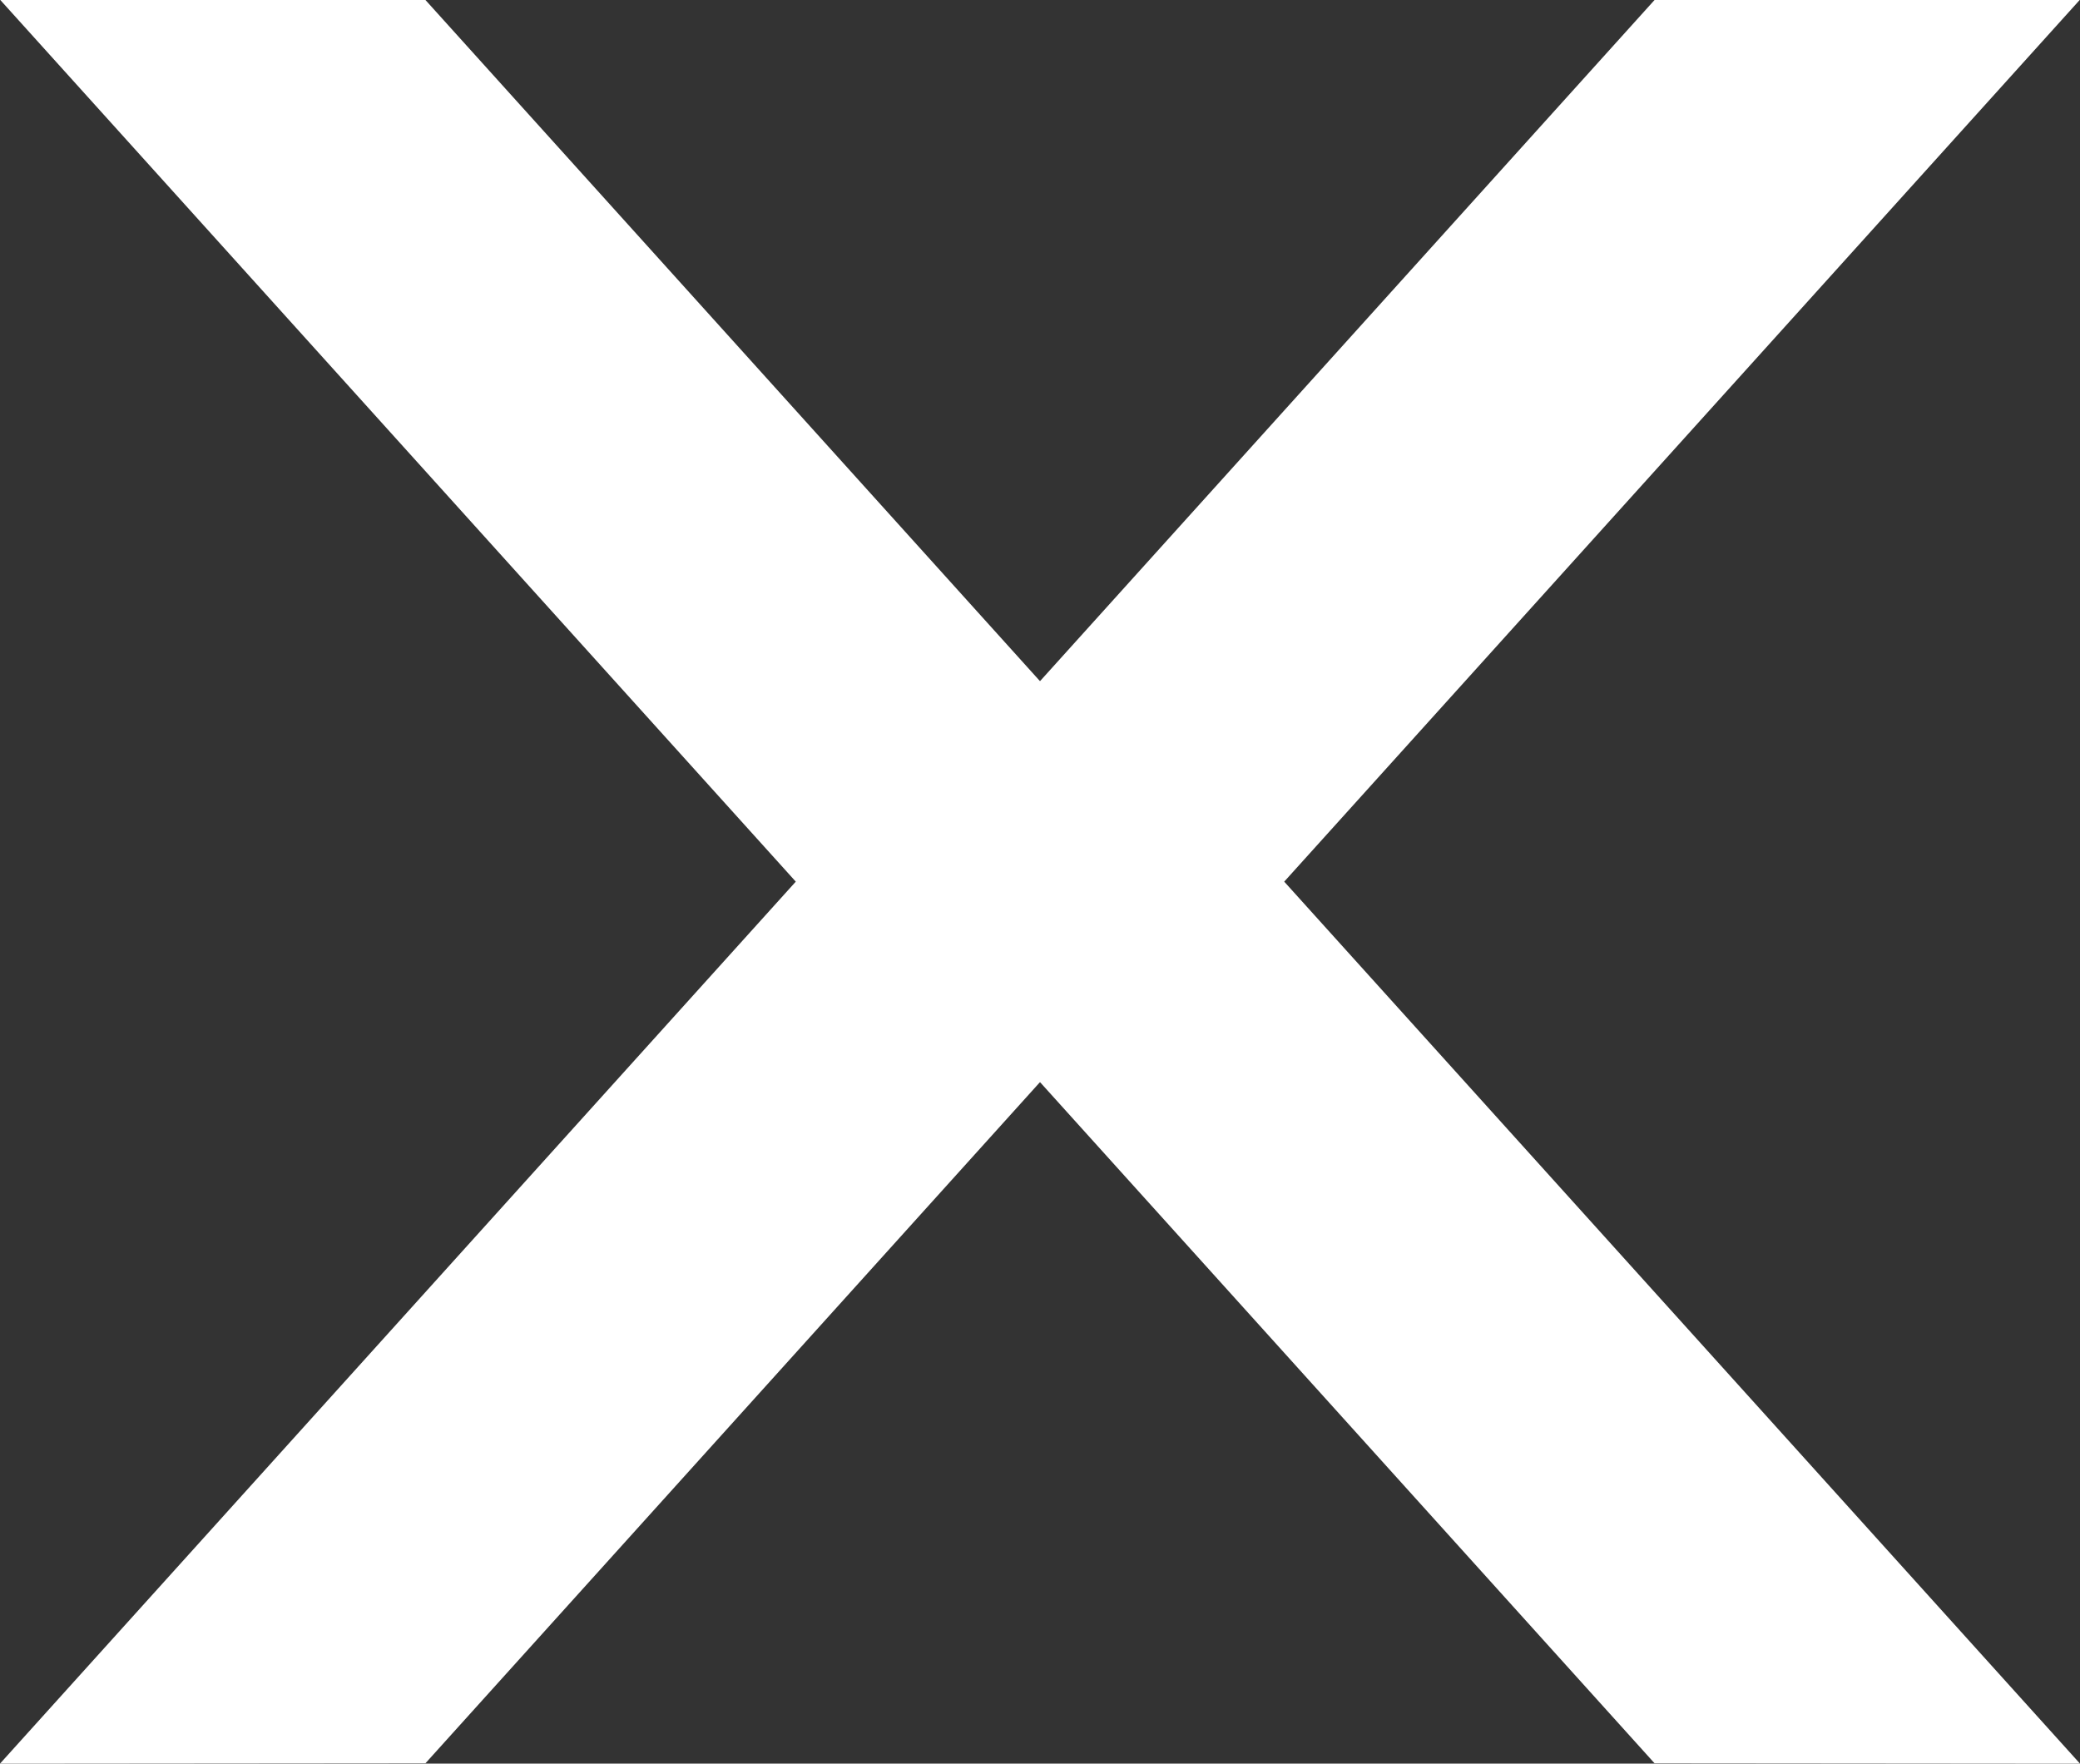 <?xml version="1.0" encoding="UTF-8"?>
<svg width="46px" height="39px" viewBox="0 0 46 39" version="1.1" xmlns="http://www.w3.org/2000/svg" xmlns:xlink="http://www.w3.org/1999/xlink">
    <rect x="0" y="0" width="46" height="39" fill="#333333" stroke="none"/>
    <!-- Generator: sketchtool 56.3 (101010) - https://sketch.com -->
    <title>4C1FA8D5-A3B7-4E80-B185-58C28C4F51E9</title>
    <desc>Created with sketchtool.</desc>
    <g id="Symbols" stroke="none" stroke-width="1" fill="none" fill-rule="evenodd">
        <g id="icons/close" fill="#FFFFFF">
            <g id="Group-2">
                <polygon id="Fill-1" transform="translate(32.5, 19.5) rotate(-270) translate(-32.5, -19.5) " points="32.496 23.599 13 6.007 13 15.409 32.496 33 51.992 15.409 52 6"></polygon>
                <polygon id="Fill-1" transform="translate(13.5, 19.5) scale(-1, 1) rotate(-270) translate(-13.5, -19.5) " points="13.496 23.599 -6 6.007 -6 15.409 13.496 33 32.992 15.409 33 6"></polygon>
            </g>
        </g>
    </g>
</svg>